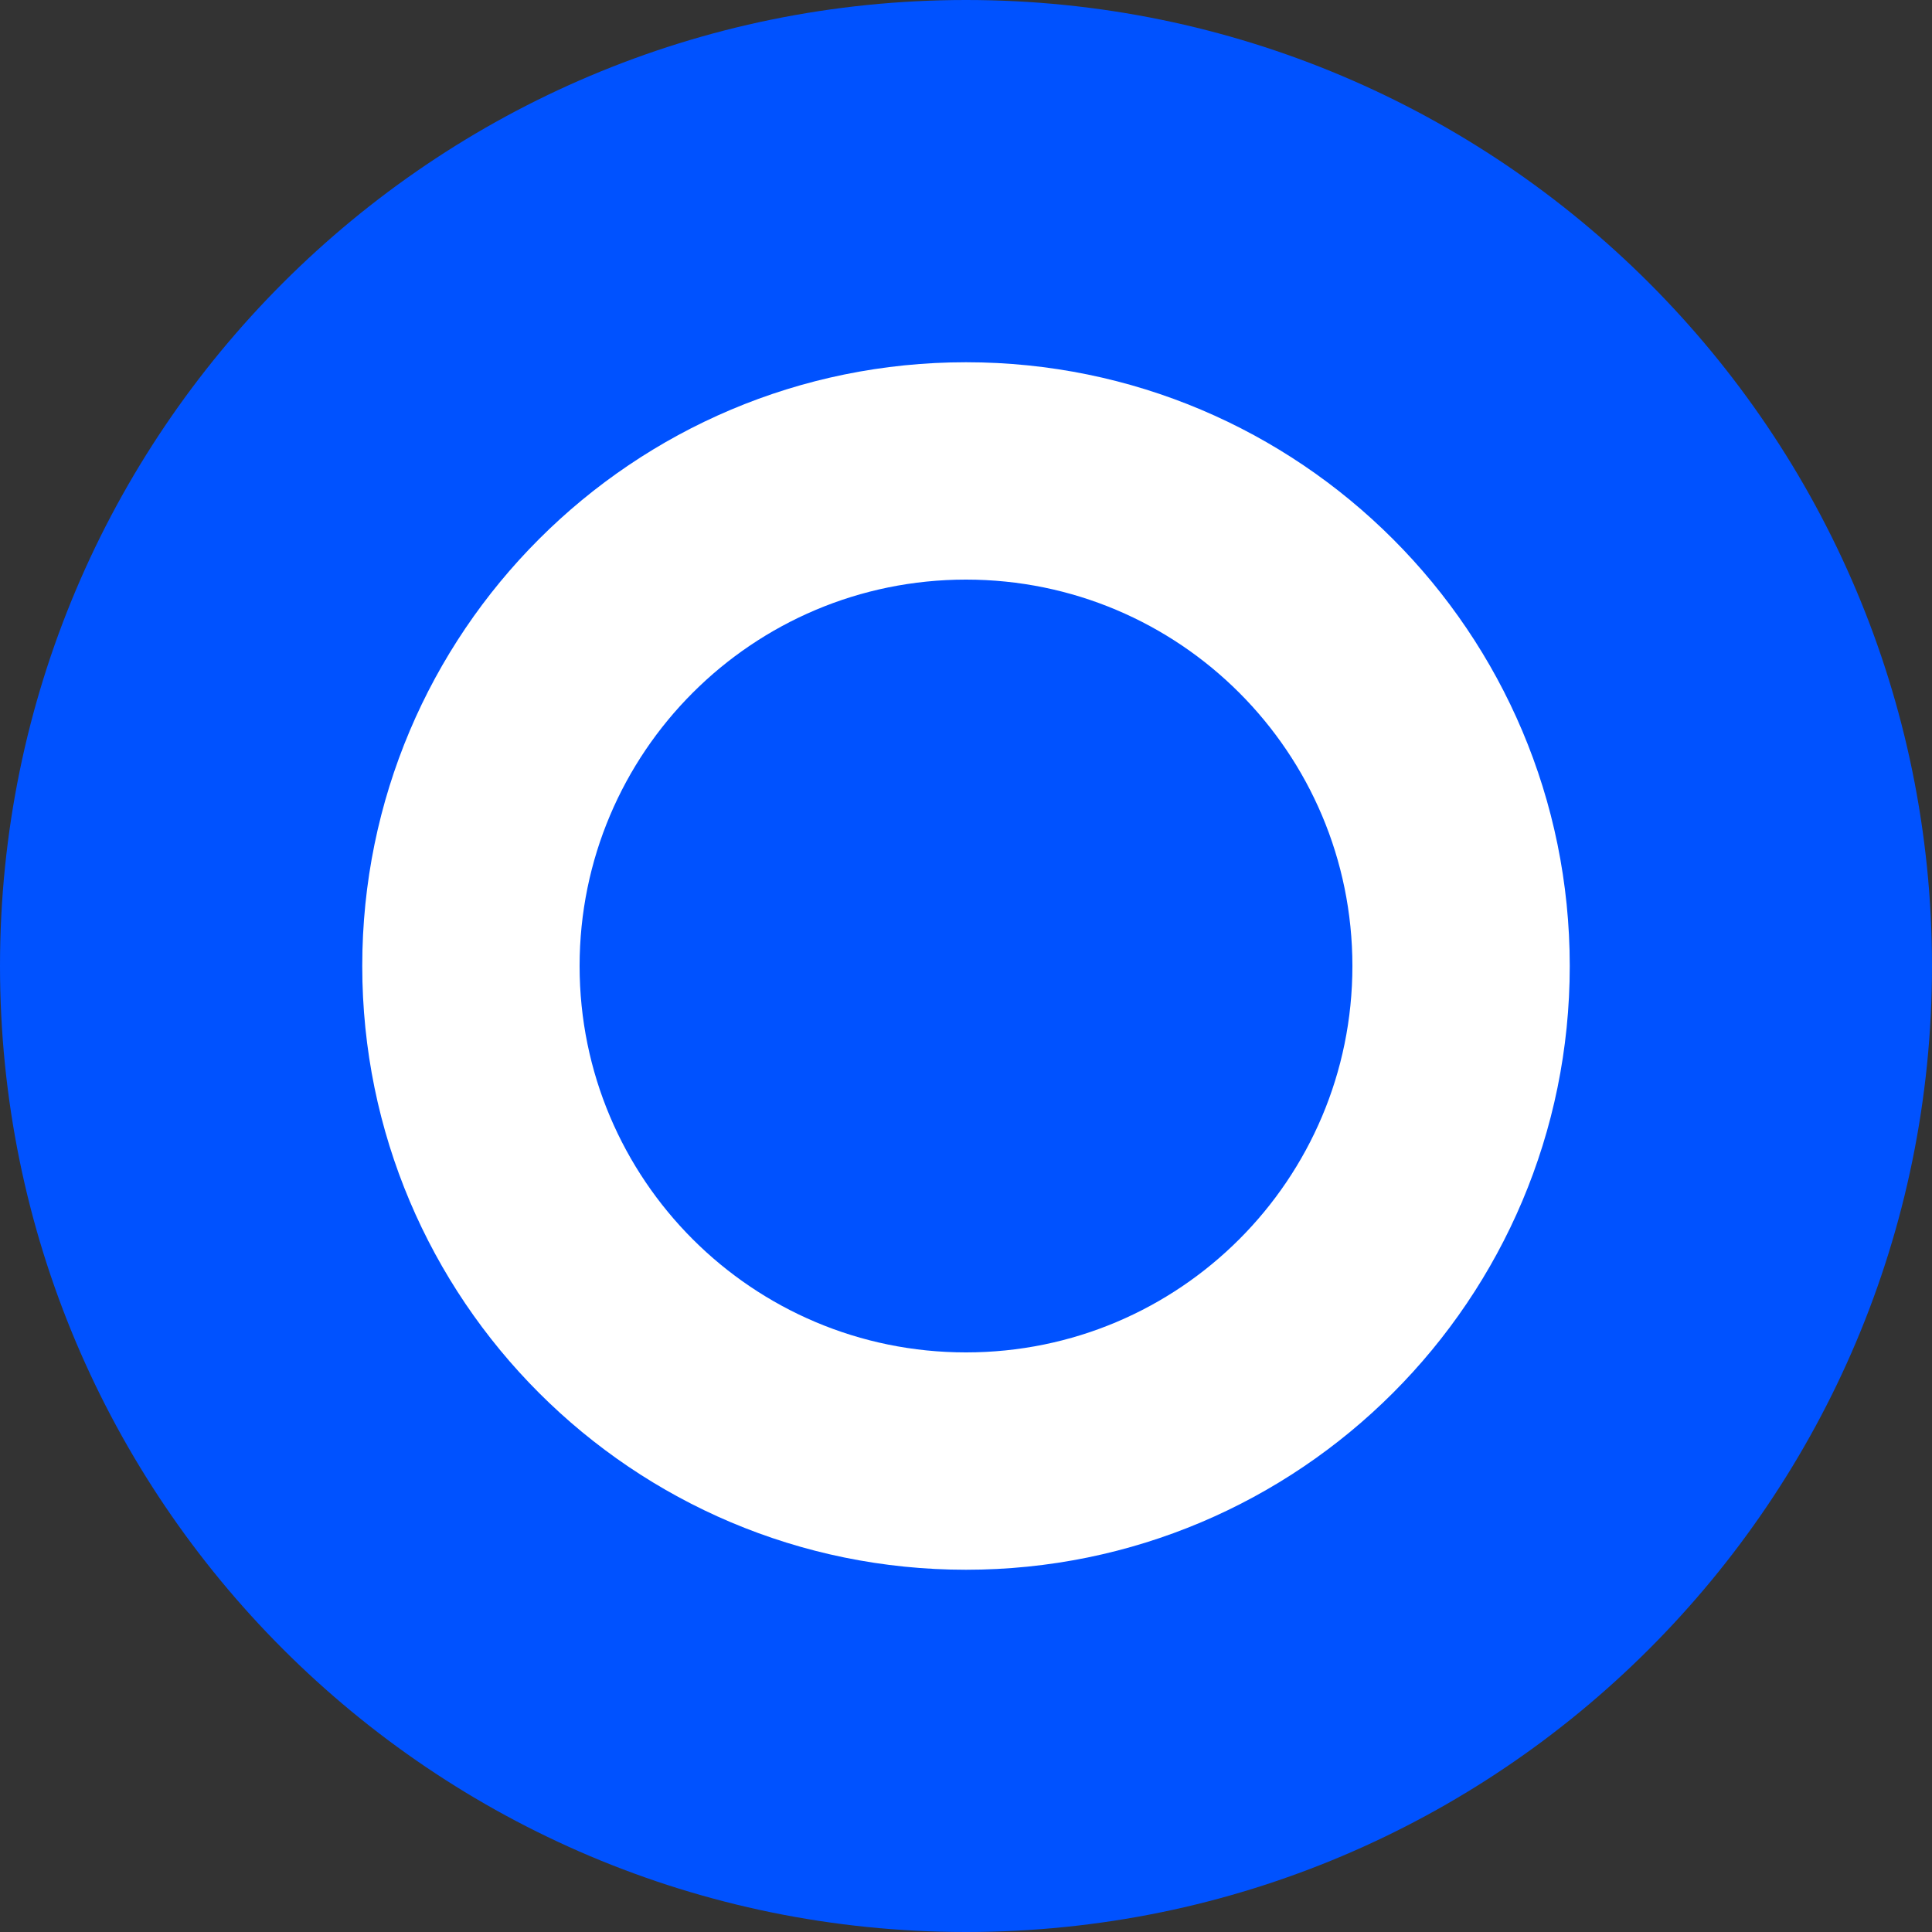 <svg width="32" height="32" viewBox="0 0 32 32" fill="none" xmlns="http://www.w3.org/2000/svg">
    <rect x="0" y="0" width="32" height="32" fill="#333333" stroke="none"/>
    <path d="M16 32C24.837 32 32 24.837 32 16C32 7.163 24.837 0 16 0C7.163 0 0 7.163 0 16C0 24.837 7.163 32 16 32Z" fill="#0052FF"/>
    <path d="M16 6C10.476 6 6 10.476 6 16C6 21.524 10.476 26 16 26C21.524 26 26 21.524 26 16C26 10.476 21.524 6 16 6ZM16 22.4C12.464 22.4 9.6 19.536 9.6 16C9.6 12.464 12.464 9.6 16 9.6C19.536 9.6 22.4 12.464 22.4 16C22.4 19.536 19.536 22.4 16 22.4Z" fill="white"/>
</svg> 
